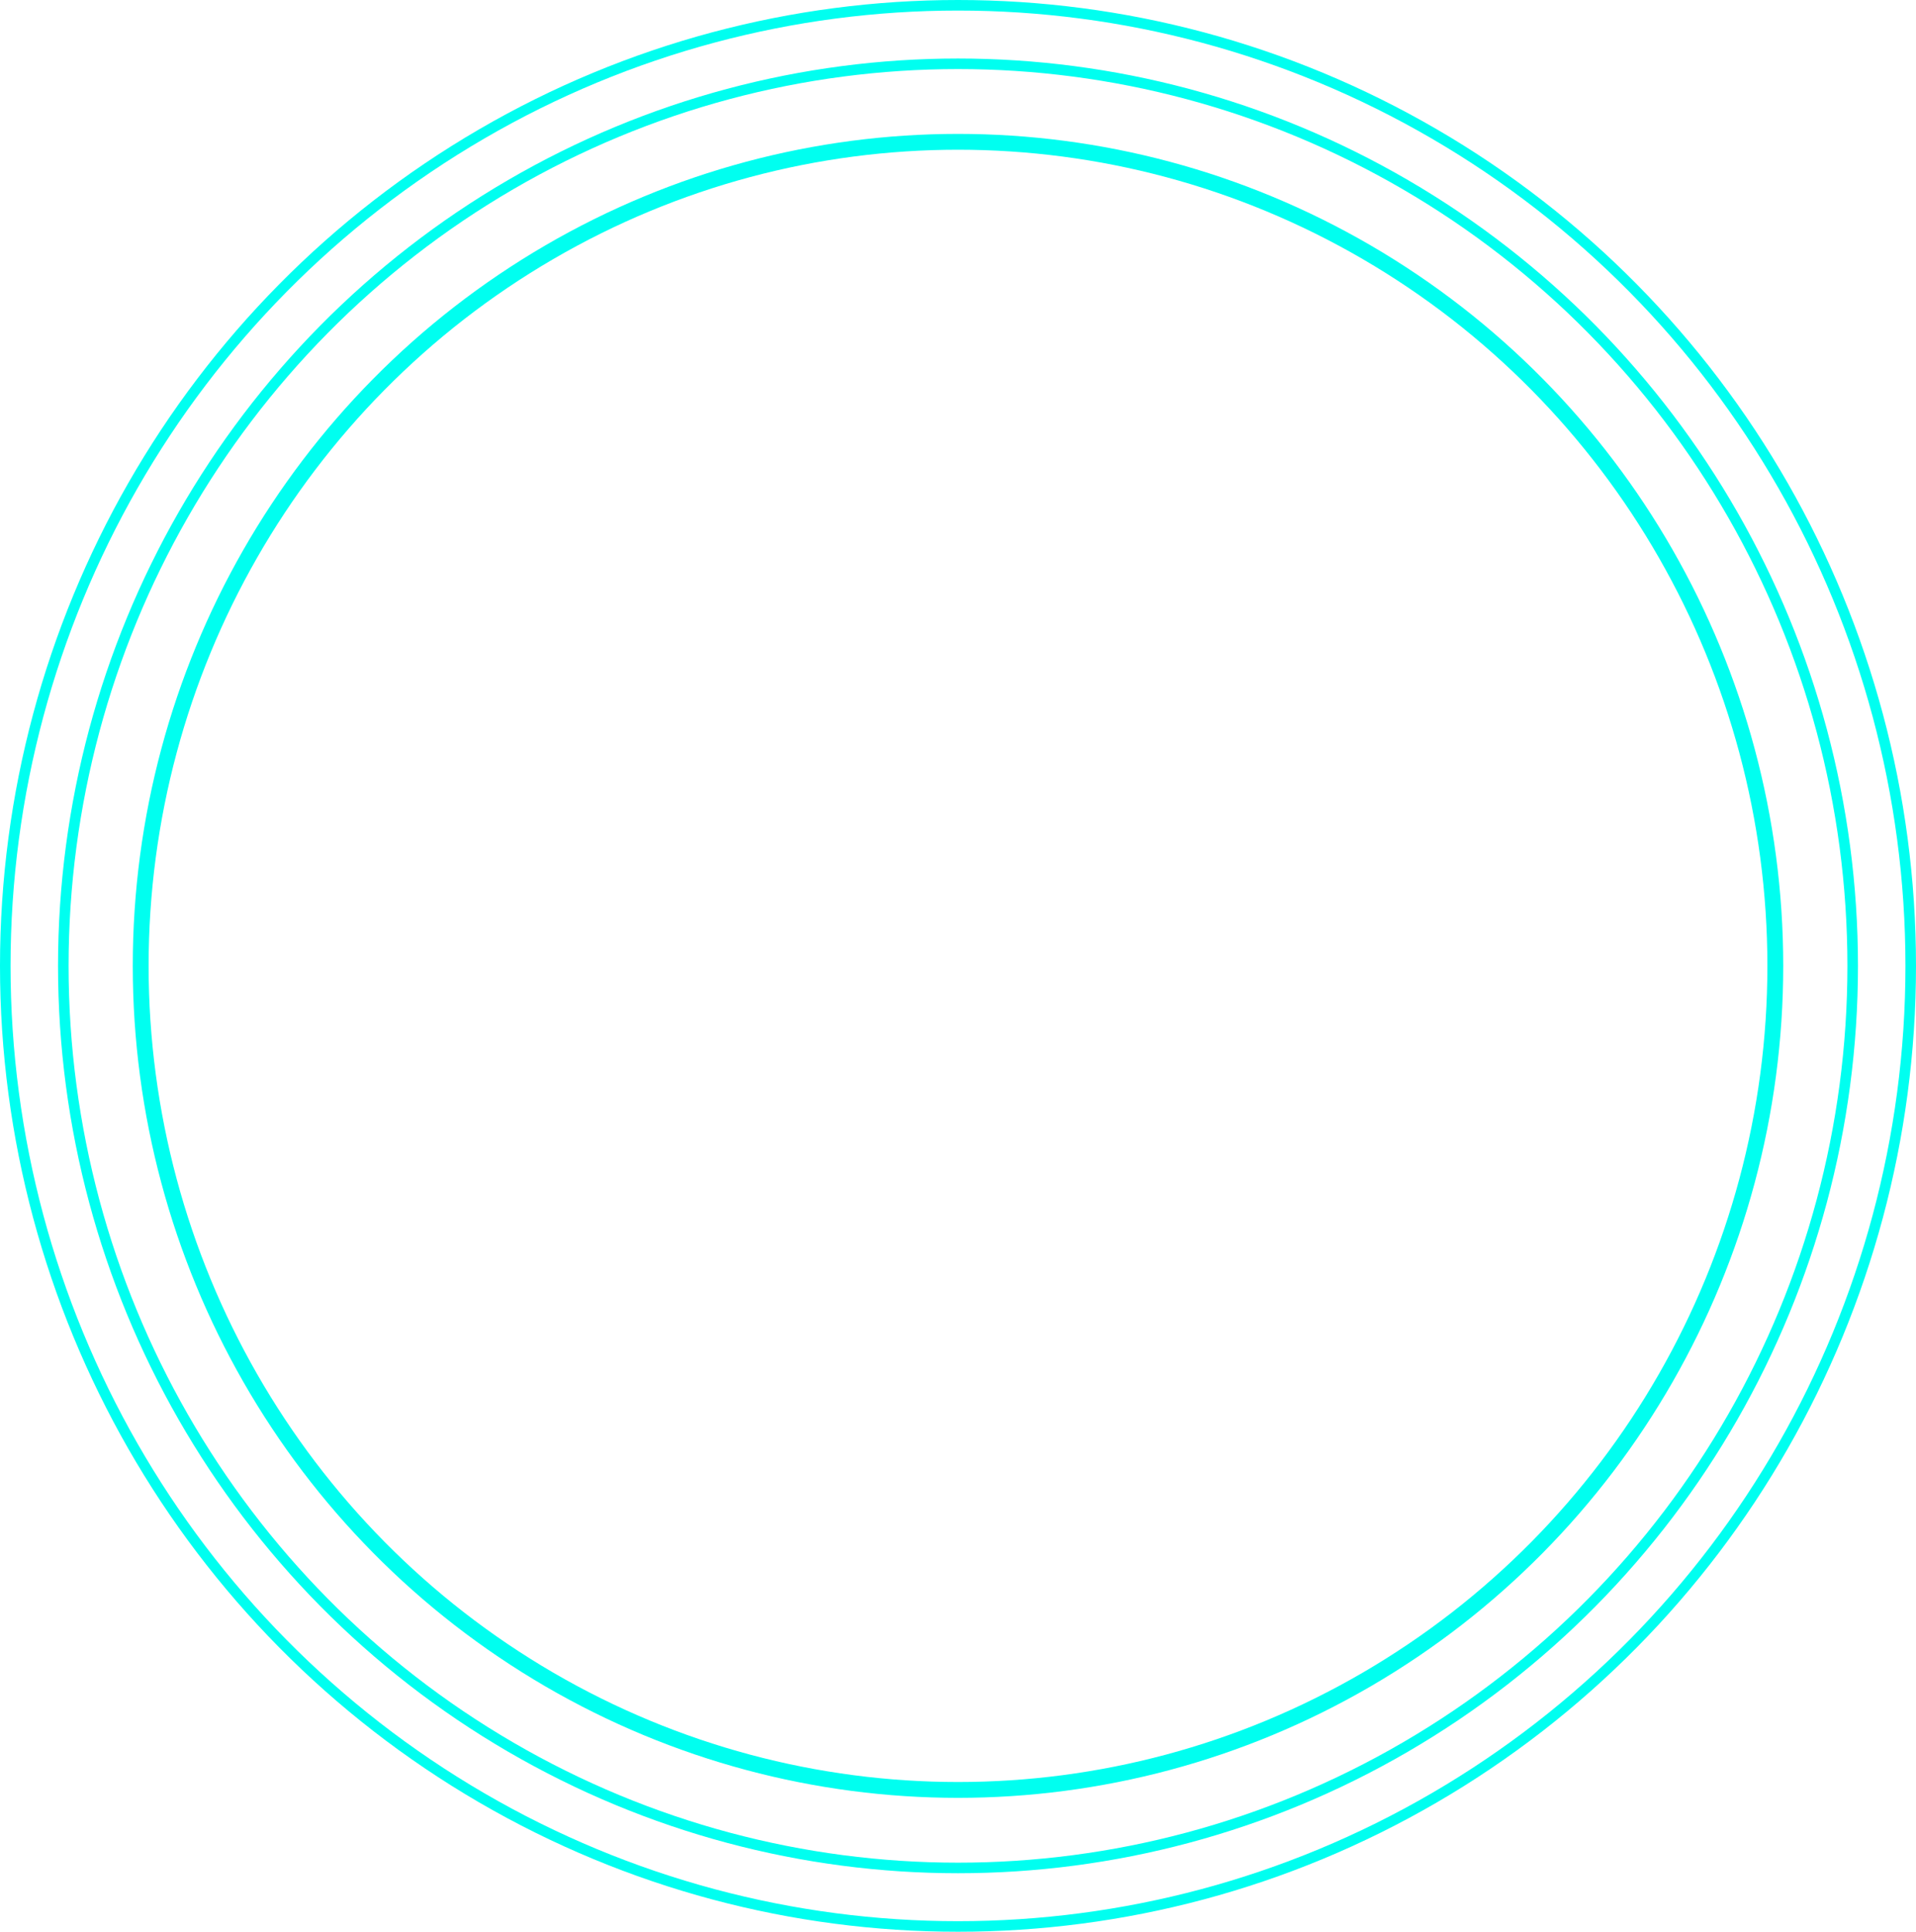 <svg width="363" height="366" viewBox="0 0 363 366" fill="none" xmlns="http://www.w3.org/2000/svg">
<ellipse cx="181.5" cy="183" rx="180.5" ry="182" stroke="#00FFF0" stroke-width="2"/>
<ellipse cx="181.5" cy="183" rx="169.505" ry="170.914" stroke="#00FFF0" stroke-width="2"/>
<ellipse cx="181.5" cy="183" rx="154.845" ry="156.132" stroke="#00FFF0" stroke-width="3"/>
</svg>
